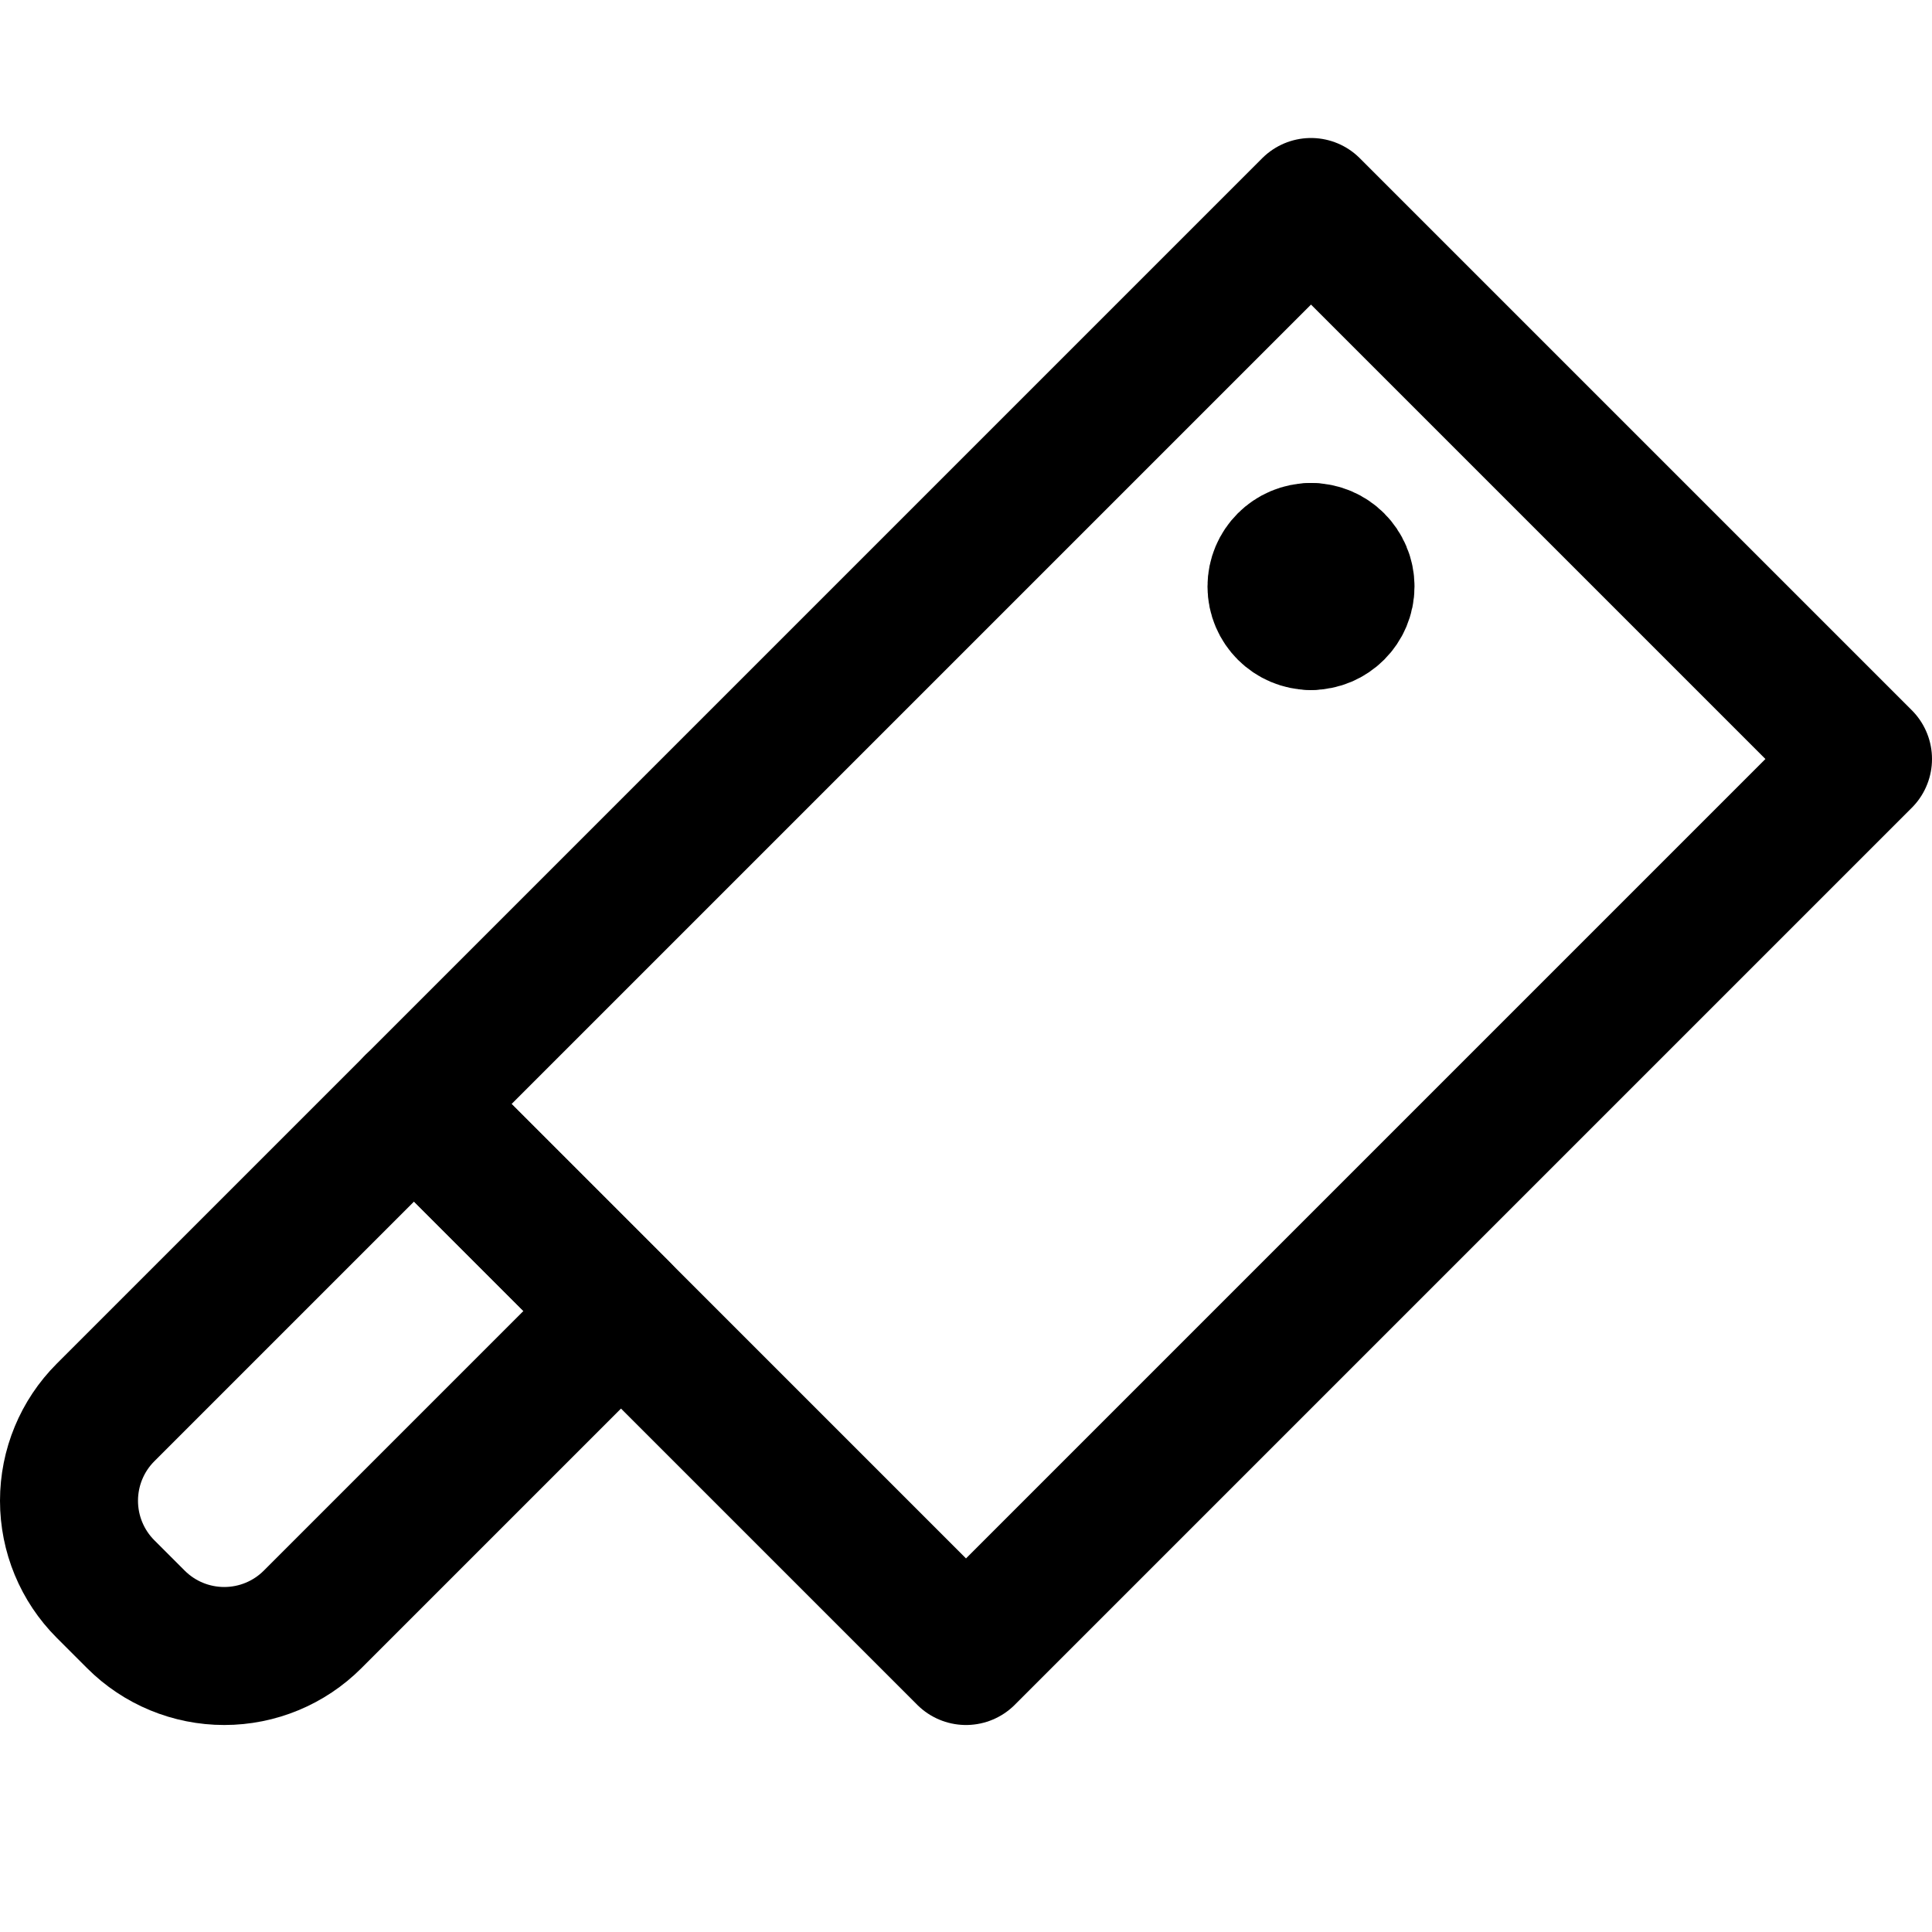 <svg xmlns="http://www.w3.org/2000/svg" fill="none" viewBox="0 0 14 14"><g id="knife-1--knife-big-cutting-kitchenware-cooking"><g id="Group 4625"><path id="Vector" stroke="#000000" stroke-linecap="round" stroke-linejoin="round" d="M9.5 4.5c-0.138 0 -0.25 -0.112 -0.25 -0.25S9.362 4 9.5 4" stroke-width="1"></path><path id="Vector_2" stroke="#000000" stroke-linecap="round" stroke-linejoin="round" d="M9.5 4.5c0.138 0 0.25 -0.112 0.25 -0.25S9.638 4 9.5 4" stroke-width="1"></path></g><path id="Vector 4646" stroke="#000000" stroke-linecap="round" stroke-linejoin="round" d="M9.5 1.5 3 8l4 4 6.5 -6.5 -4 -4Z" stroke-width="1"></path><path id="Vector 4647" stroke="#000000" stroke-linecap="round" stroke-linejoin="round" d="M2.265 11.735 4.5 9.5 3 8 0.765 10.235C0.595 10.405 0.5 10.635 0.5 10.875c0 0.24 0.095 0.47 0.265 0.64l0.22 0.22C1.155 11.905 1.385 12 1.625 12s0.47 -0.095 0.64 -0.265Z" stroke-width="1"></path></g></svg>